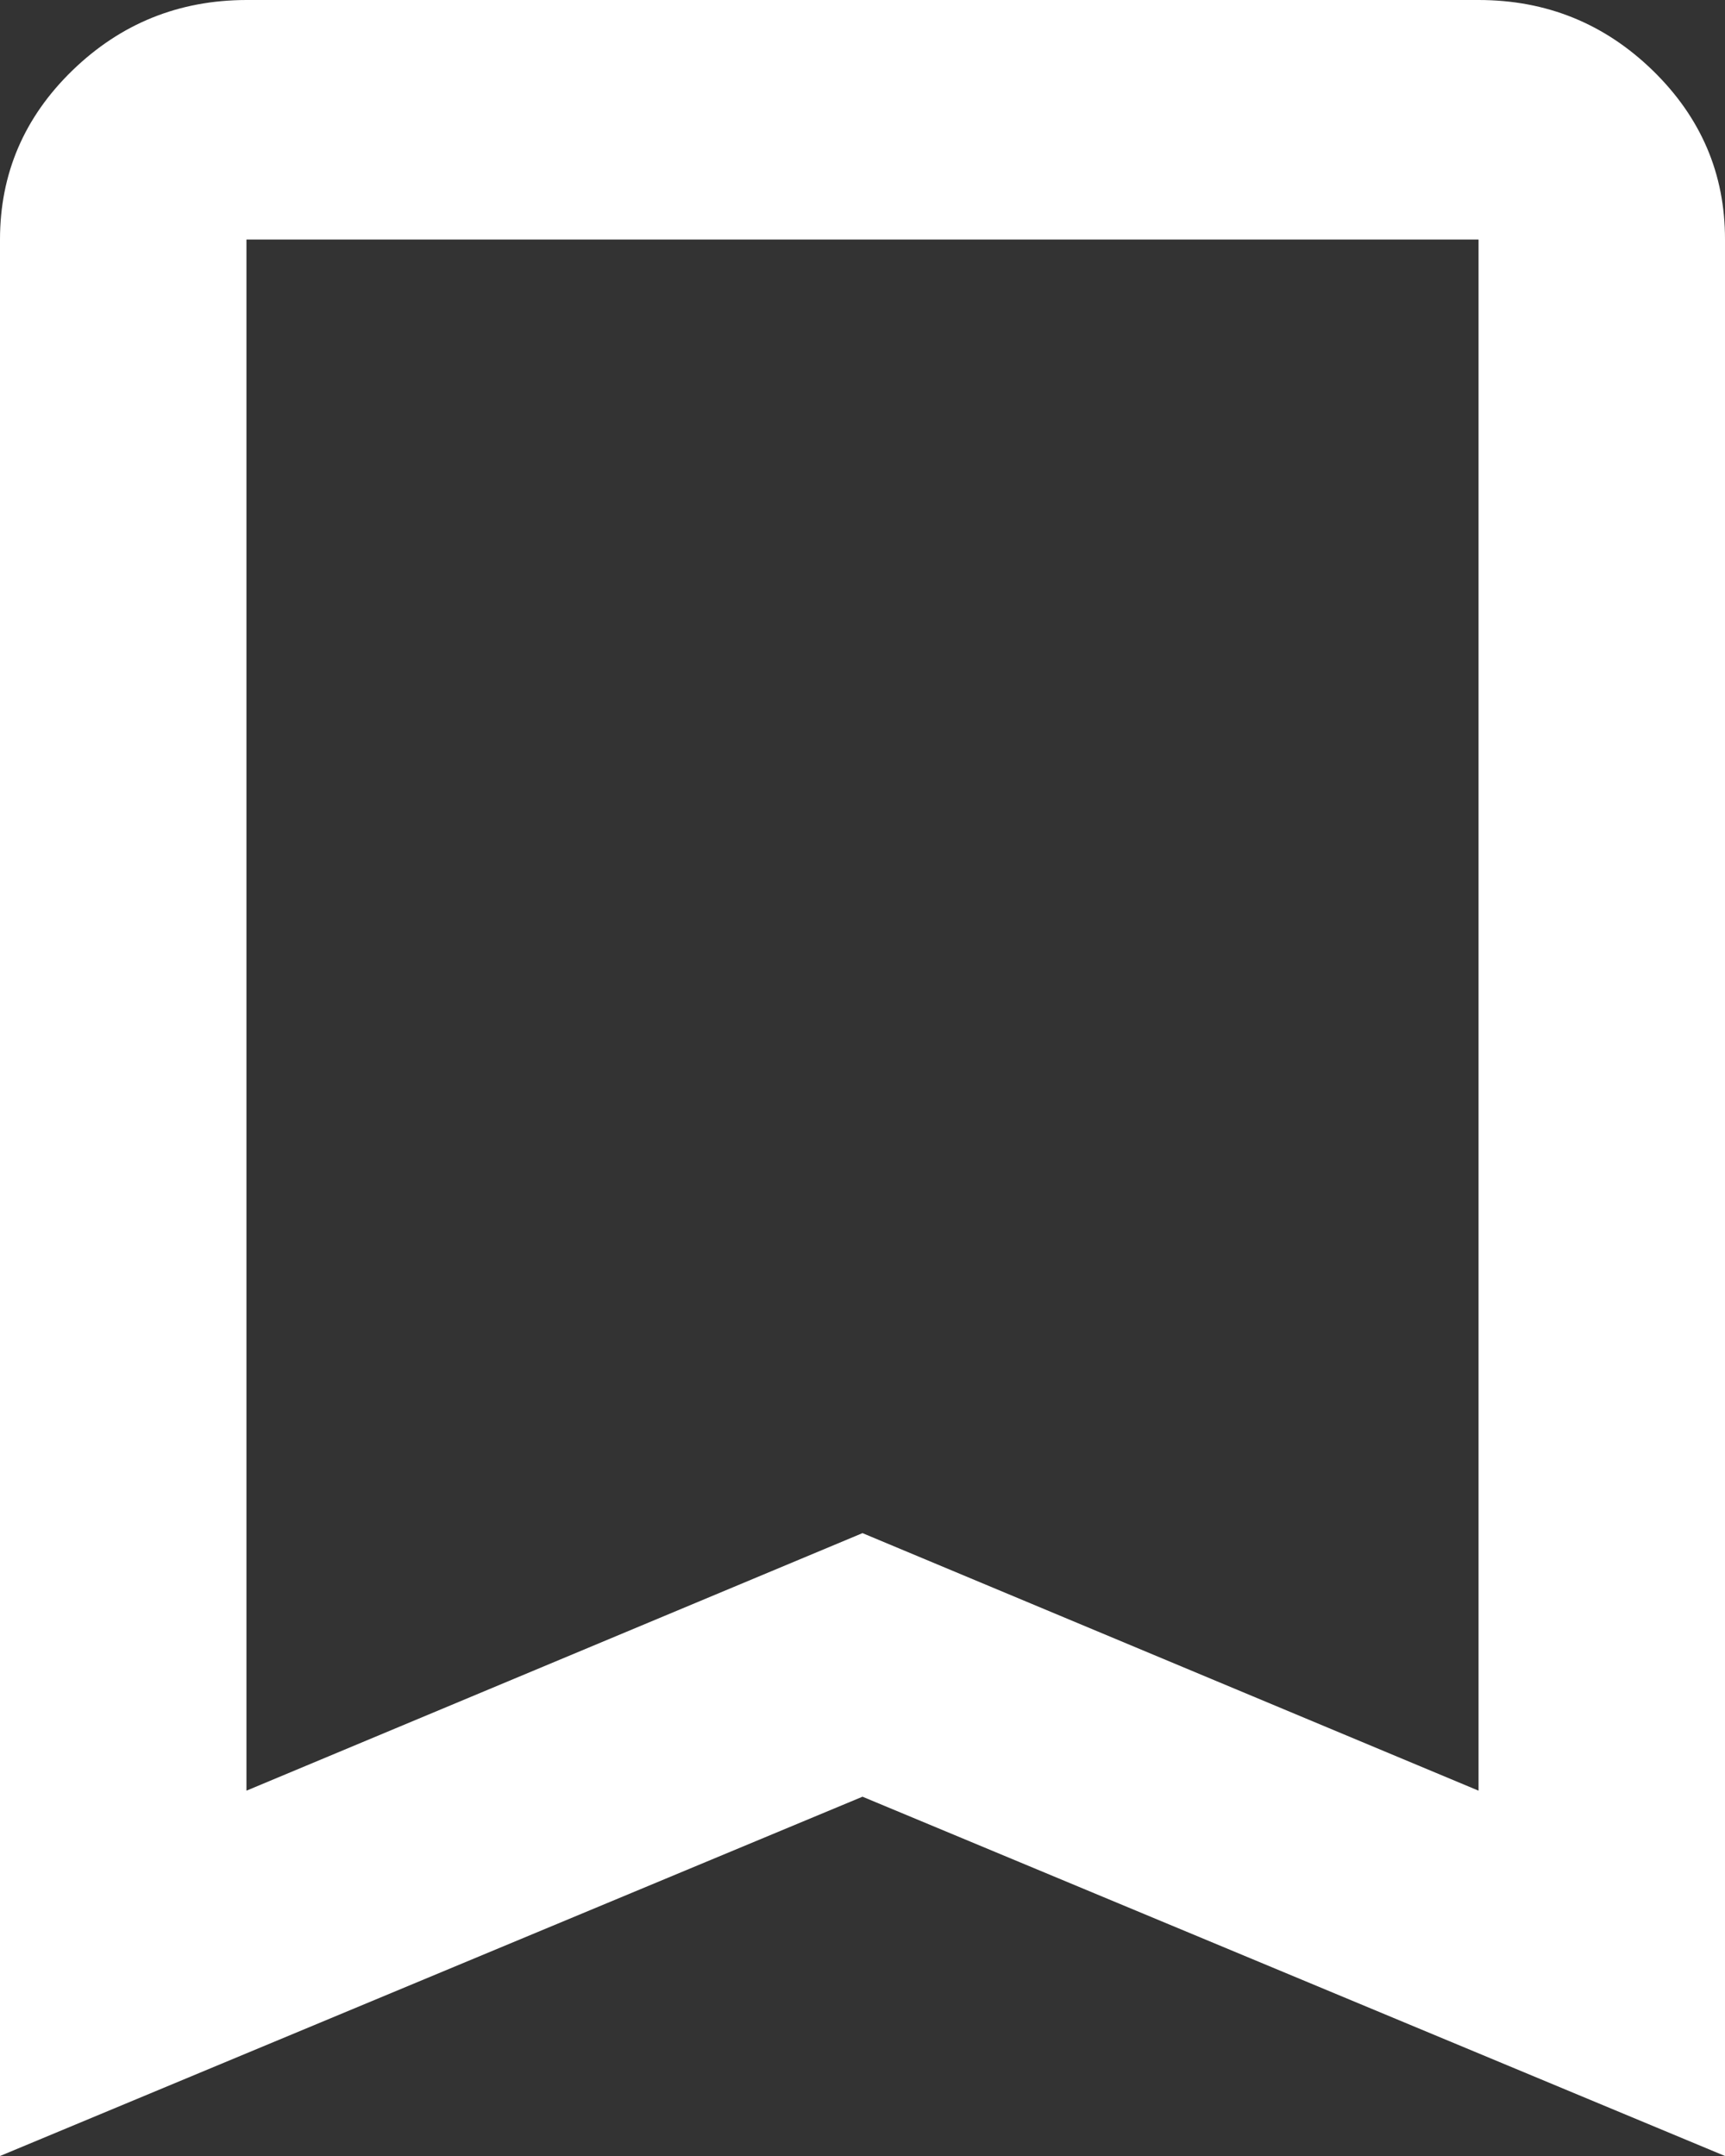 <svg width="16" height="20" viewBox="0 0 16 20" fill="none" xmlns="http://www.w3.org/2000/svg">
<rect x="0" y="0" width="16" height="20" fill="#333333" stroke="none"/>
<g clip-path="url(#clip0_1_6)">
<path d="M0 20V2.222C0 1.611 0.224 1.088 0.672 0.653C1.12 0.219 1.658 0.001 2.286 0H13.714C14.343 0 14.881 0.218 15.329 0.653C15.777 1.089 16.001 1.612 16 2.222V20L8 16.667L0 20ZM2.286 16.611L8 14.222L13.714 16.611V2.222H2.286V16.611Z" fill="white"/>
</g>
<defs>
<clipPath id="clip0_1_6">
<rect width="16" height="20" fill="white"/>
</clipPath>
</defs>
</svg>
